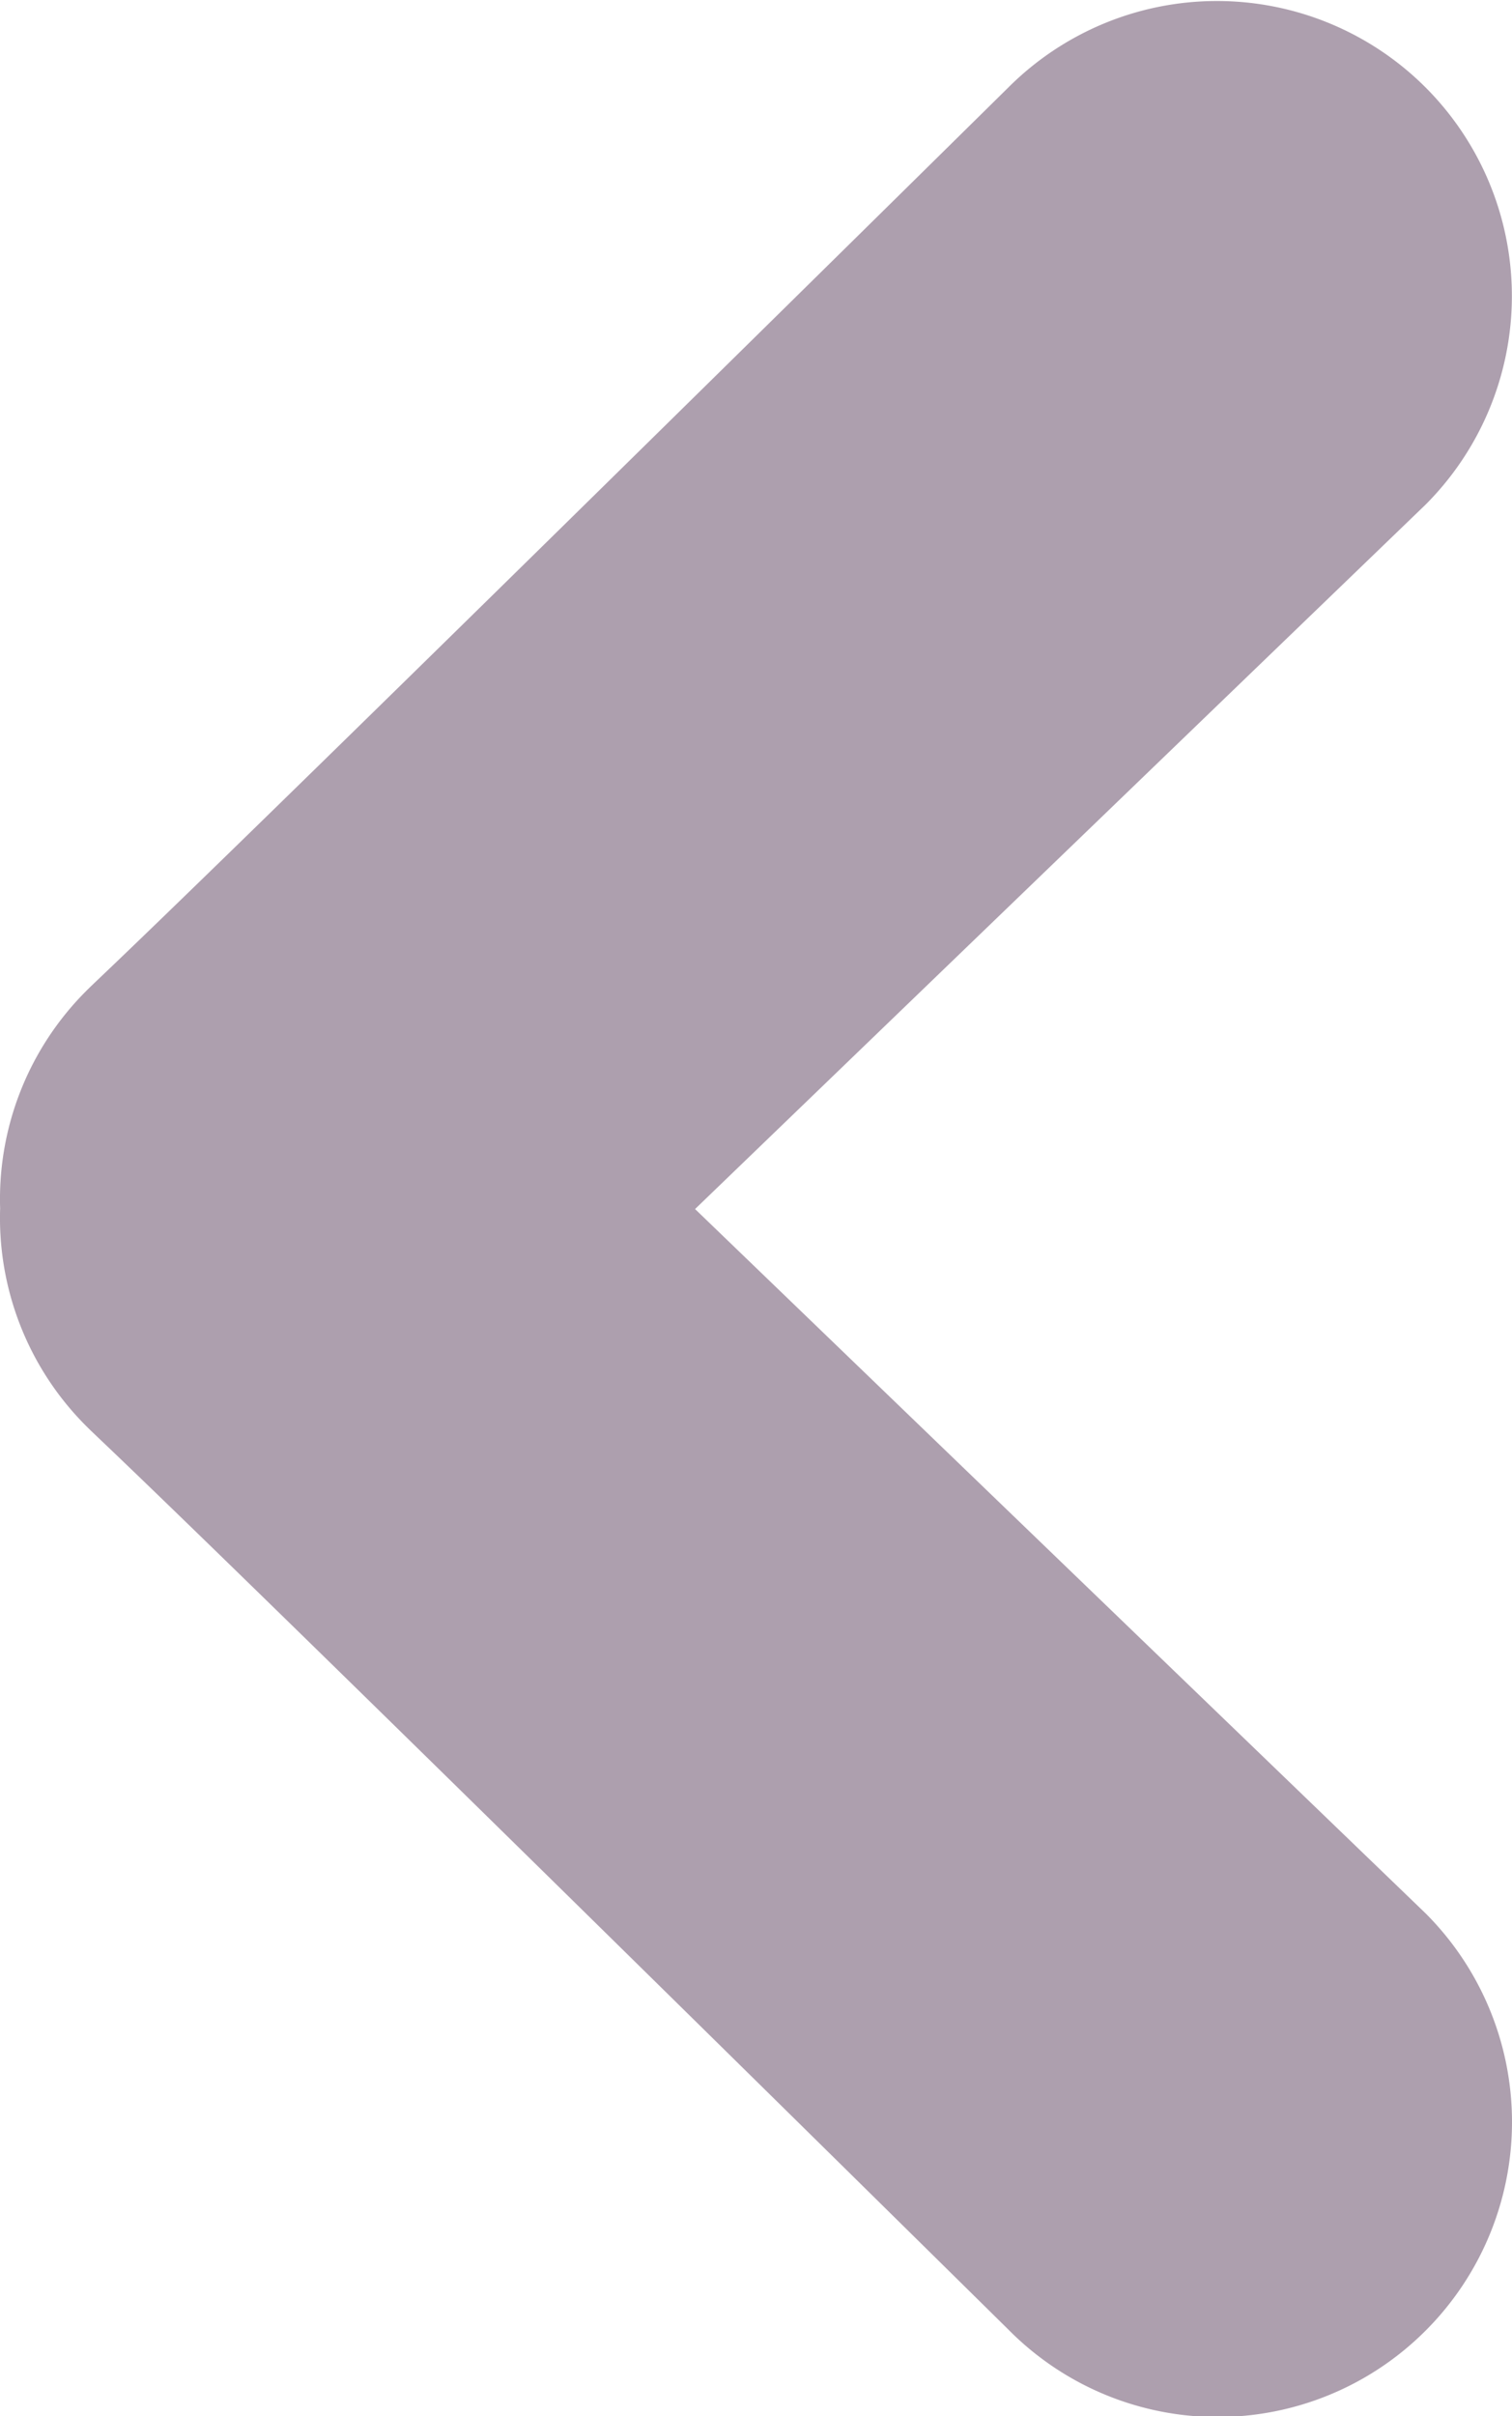 <svg xmlns="http://www.w3.org/2000/svg" viewBox="0 0 11.116 17.755">
  <defs>
    <style>
      .cls-1 {
        fill: #5a3f5d;
        opacity: 0.499;
      }
    </style>
  </defs>
  <path id="Path_809" data-name="Path 809" class="cls-1" d="M-2820.687-1694.982c-6.44-6.35-6.619-6.479-6.779-6.639a2.161,2.161,0,0,1-.634-1.6,2.162,2.162,0,0,1,.634-1.6c.16-.16.339-.29,6.779-6.639a2.169,2.169,0,0,1,3.066,0,2.169,2.169,0,0,1,0,3.067l-5.37,5.176,5.371,5.176a2.168,2.168,0,0,1,0,3.066,2.163,2.163,0,0,1-1.534.635A2.162,2.162,0,0,1-2820.687-1694.982Z" transform="translate(2828.101 1712.102)"/>
</svg>
